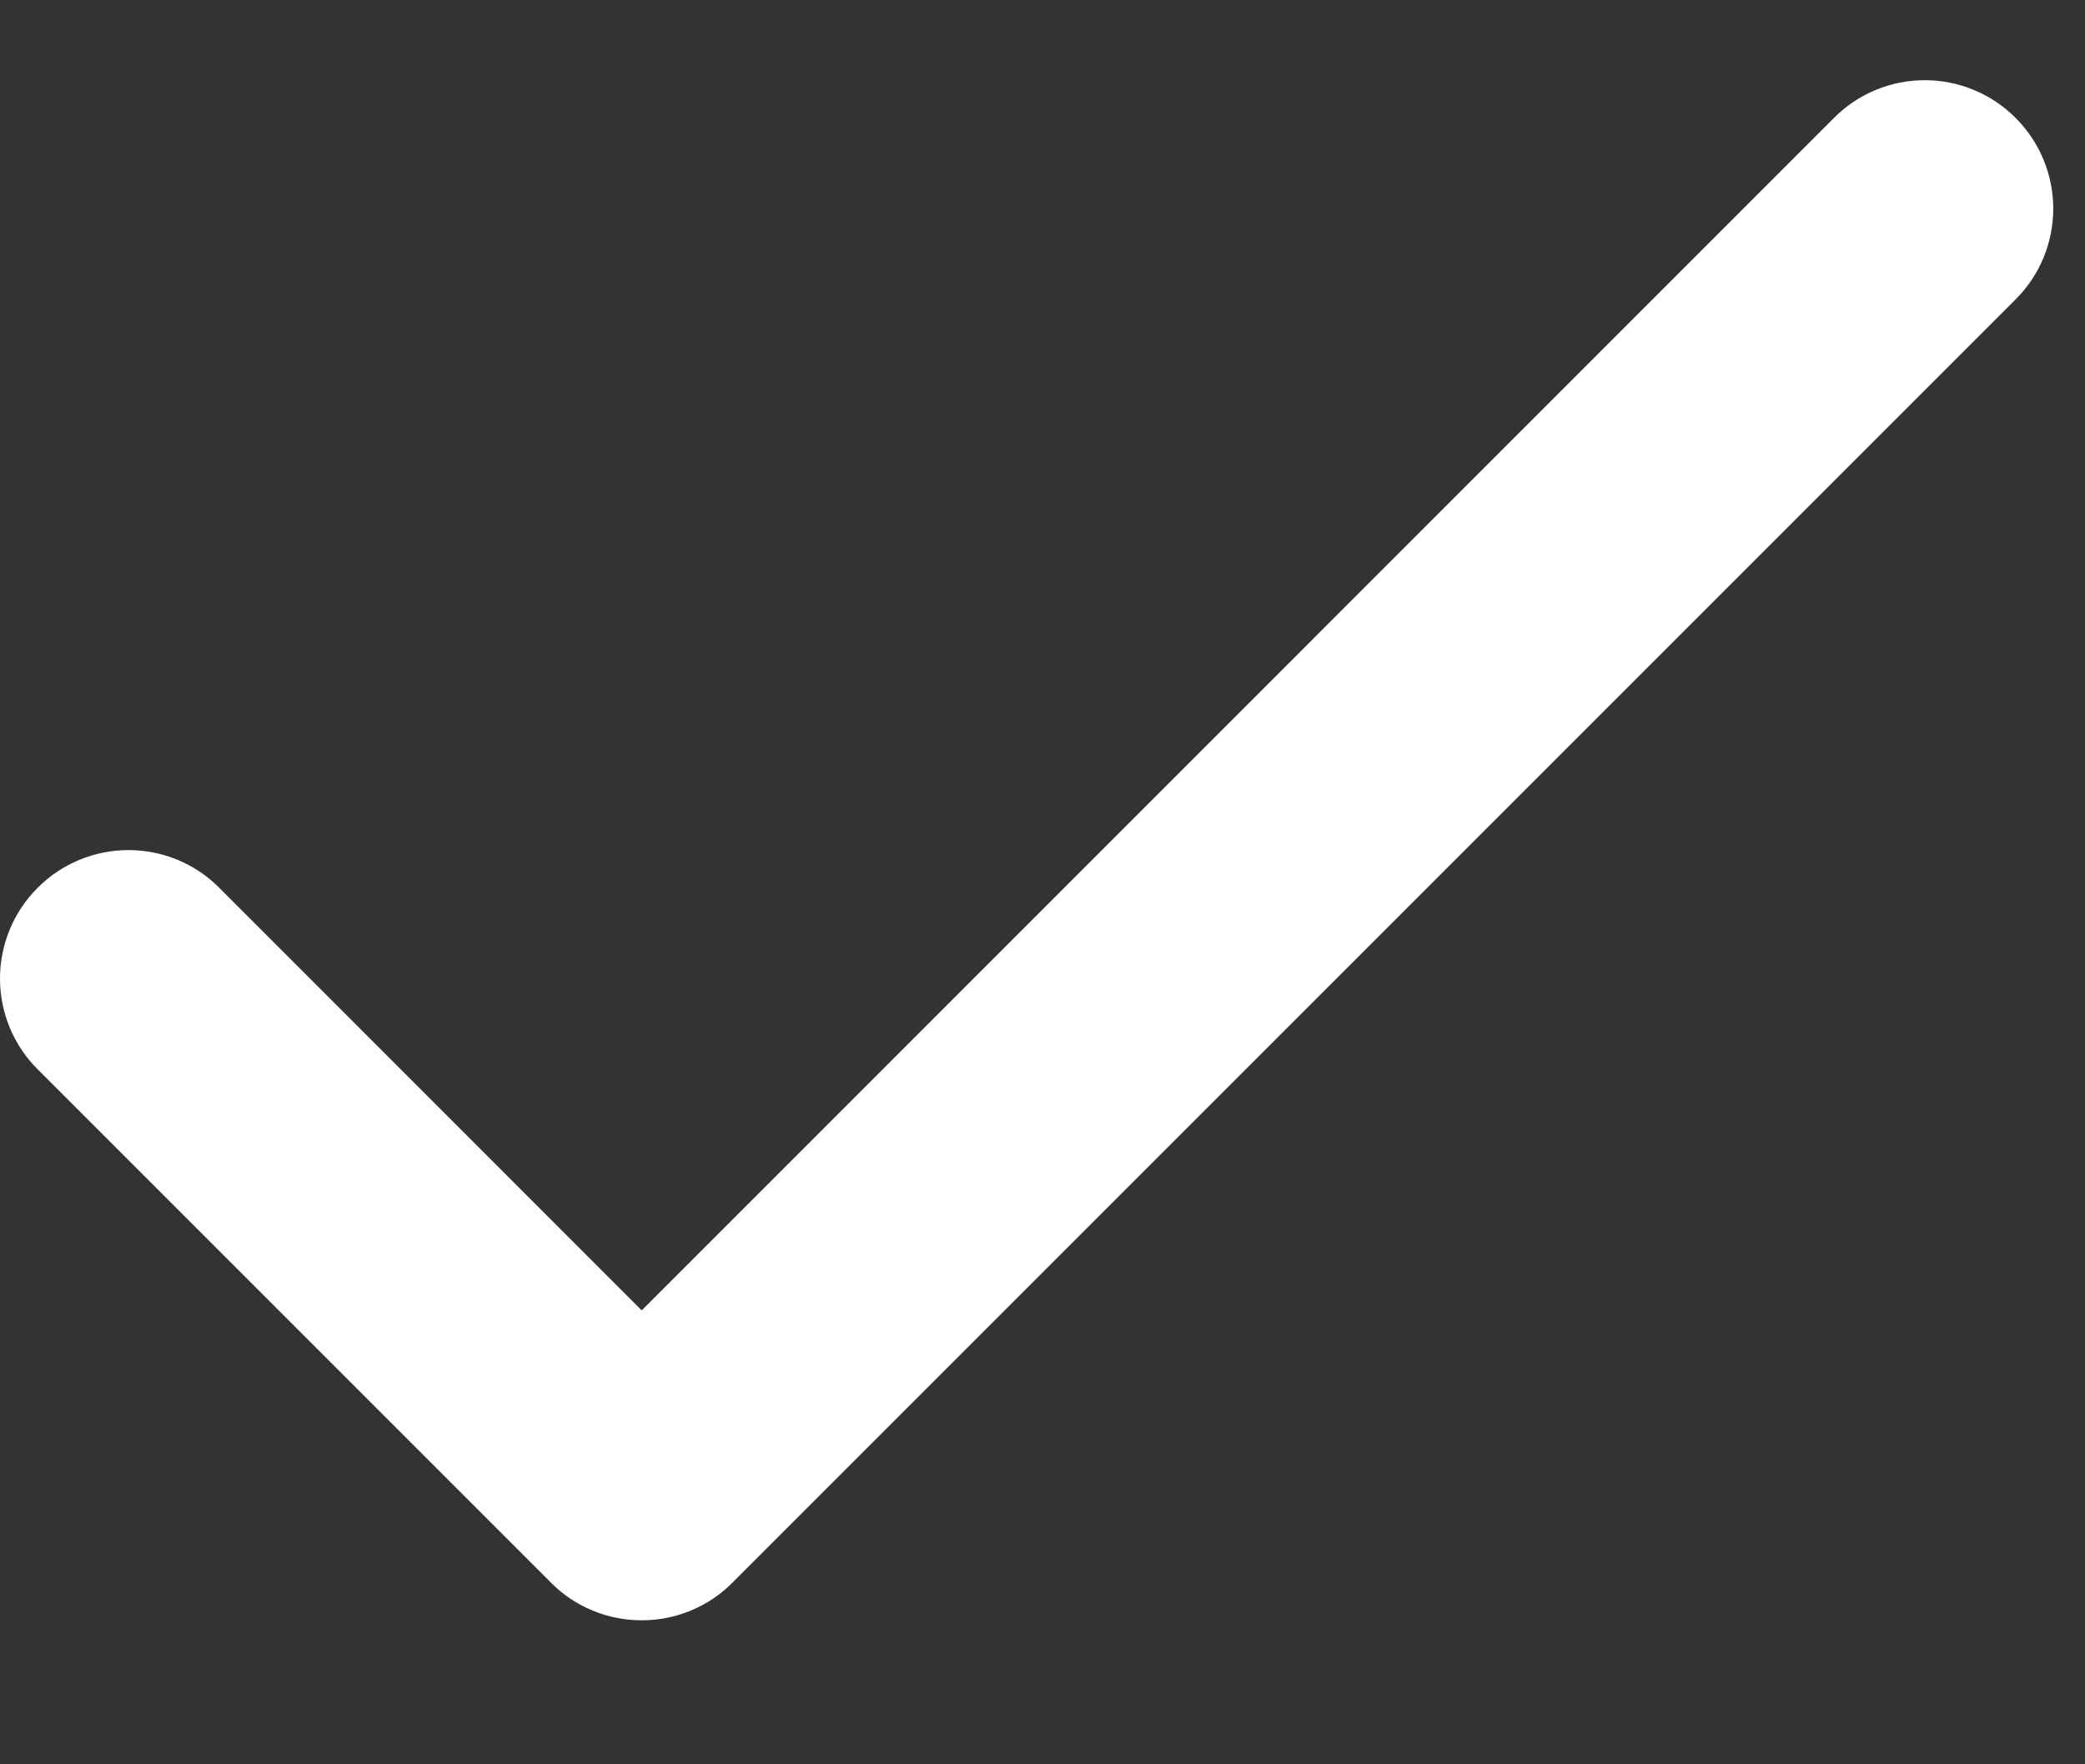 <svg width="13" height="11" viewBox="0 0 13 11" fill="none" xmlns="http://www.w3.org/2000/svg">
<rect x="0" y="0" width="13" height="11" fill="#333333" stroke="none"/>
<path d="M12.802 1.301C12.802 1.513 12.718 1.717 12.567 1.867L4.567 9.867C4.493 9.942 4.405 10.001 4.308 10.041C4.21 10.082 4.106 10.102 4.001 10.102C3.896 10.102 3.792 10.082 3.694 10.041C3.597 10.001 3.509 9.942 3.435 9.867L0.235 6.667C0.084 6.517 0 6.313 0 6.101C0 5.889 0.084 5.685 0.235 5.535C0.385 5.384 0.589 5.3 0.801 5.3C1.013 5.3 1.217 5.384 1.367 5.535L4.001 8.17L11.435 0.735C11.585 0.584 11.789 0.5 12.001 0.5C12.213 0.5 12.417 0.584 12.567 0.735C12.718 0.885 12.802 1.089 12.802 1.301Z" fill="white"/>
</svg>
